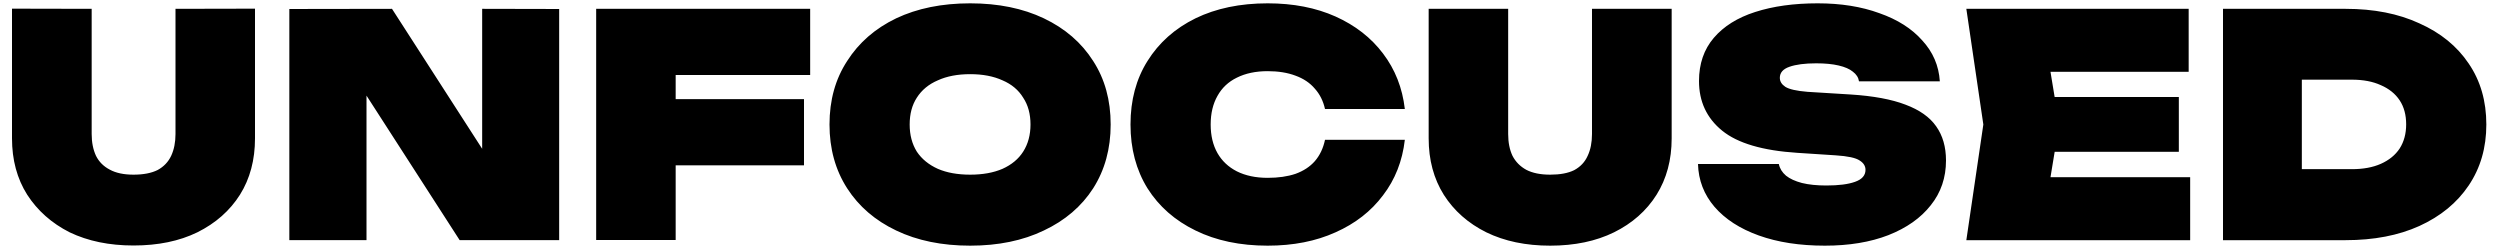 <svg version="1.2" xmlns="http://www.w3.org/2000/svg" viewBox="0 0 1500 148" width="1500" height="148"><path  d="m55 5.3v75.1q0 7.5 2.6 13.1 2.7 5.4 8.3 8.3 5.5 3 14.2 3 8.9 0 14.5-2.8 5.5-3 8.1-8.5 2.6-5.6 2.6-13.1v-75.1l47.7-0.1v77.8q0 19.4-9 33.8-9.1 14.4-25.6 22.6-16.2 7.9-38.3 7.9-21.8 0-38.3-7.9-16.2-8.2-25.5-22.6-9.1-14.4-9.1-33.8v-77.8zm180.2 0l67 104-12.9 3.2v-107.2l46.2 0.1v138.7h-59.7l-68.9-106.9 13-3.2v110.1h-46.3v-138.7zm145.8 93.9v-39.7h101.4v39.7zm-23.3-93.9h128.4v39.7h-102.5l21.8-21.2v120.2h-47.7zm224.4 142.1q-25.4 0-44.4-9.1-18.9-9-29.4-25.3-10.6-16.5-10.6-38.3 0-21.9 10.6-38.1 10.5-16.5 29.4-25.6 19-9 44.4-9 25.3 0 44.2 9 19.1 9.1 29.6 25.6 10.5 16.2 10.5 38.1 0 21.8-10.5 38.3-10.5 16.3-29.6 25.3-18.9 9.1-44.2 9.1zm0-42.6q11.3 0 19.4-3.5 8.2-3.7 12.4-10.3 4.4-6.9 4.4-16.3 0-9.5-4.4-16.1-4.2-6.9-12.4-10.4-8.1-3.7-19.4-3.7-11.3 0-19.4 3.7-8.2 3.5-12.6 10.4-4.3 6.6-4.3 16.1 0 9.4 4.3 16.3 4.4 6.6 12.6 10.3 8.1 3.5 19.4 3.5zm212.9-20.9h47.9q-2.2 19.1-13.1 33.3-10.7 14.3-28.5 22.2-17.7 8-40.7 8-24.8 0-43.3-9.1-18.5-9-28.8-25.3-10.2-16.5-10.2-38.3 0-21.9 10.2-38.1 10.3-16.5 28.8-25.6 18.5-9 43.3-9 23 0 40.7 7.9 17.8 8 28.5 22.2 10.9 14.3 13.1 33.3h-47.9q-1.6-7.2-6.1-12.2-4.4-5.2-11.6-7.8-7.1-2.7-16.7-2.7-10.7 0-18.5 3.9-7.6 3.7-11.6 10.9-4.1 7.2-4.1 17.2 0 10 4.1 17.2 4 7 11.6 10.9 7.8 3.9 18.5 3.9 9.6 0 16.7-2.4 7.2-2.6 11.6-7.6 4.5-5.2 6.1-12.8zm109.9-78.6v75.1q0 7.6 2.6 13.1 2.8 5.4 8.3 8.4 5.6 2.9 14.3 2.9 8.9 0 14.4-2.7 5.6-3 8.1-8.6 2.6-5.5 2.6-13.1v-75.1h47.8v77.7q0 19.4-9.1 33.9-9.1 14.4-25.5 22.5-16.3 8-38.3 8-21.9 0-38.3-8-16.3-8.1-25.5-22.5-9.1-14.5-9.1-33.9v-77.7zm113.9 93.1h48.5q0.8 4 4.3 7 3.5 2.8 9.6 4.4 6.1 1.5 14.6 1.5 11.1 0 17.2-2.2 6.3-2.2 6.3-7.2 0-3.4-3.5-5.6-3.5-2.4-14.4-3.1l-23-1.5q-31.2-2-45.1-13.3-13.9-11.3-13.9-29.8 0-15.5 8.9-25.9 8.9-10.4 24.8-15.5 16.1-5.2 37.5-5.2 20.9 0 37 5.9 16.3 5.7 25.7 16.3 9.7 10.5 10.6 24.6h-48.5q-0.5-3.4-3.7-5.8-2.9-2.4-8.5-3.7-5.5-1.3-13.5-1.3-10.2 0-16.1 2.1-5.7 2-5.7 6.6 0 3.2 3.3 5.4 3.5 2.2 13.3 3l25.9 1.6q20.4 1.3 32.9 6.1 12.6 4.7 18.4 13 5.9 8.3 5.9 20.5 0 15.4-9.1 26.8-9 11.5-25.5 18-16.3 6.3-38.1 6.3-22.6 0-39.6-6.1-17-6.1-26.6-17.2-9.5-11.1-9.9-25.7zm183.9-40.2h104.6v32.9h-104.6zm24.3-35.1l8.5 51.6-8.5 51.6-18.2-20h105.3v37.8h-134.3l10.2-69.4-10.2-69.4h133.4v37.8h-104.4zm106.8-17.8h73.6q25.4 0 44.2 8.7 19.1 8.5 29.6 24.1 10.6 15.5 10.6 36.6 0 20.9-10.6 36.6-10.5 15.6-29.6 24.3-18.8 8.5-44.2 8.5h-73.6zm47.3 21.2v96.2l-21.4-21.2h51.4q10.2 0 17.4-3.2 7.4-3.3 11.3-9.2 3.9-6.1 3.9-14.5 0-8.5-3.9-14.4-3.9-5.9-11.3-9.1-7.2-3.3-17.4-3.3h-51.4z"/></svg>
